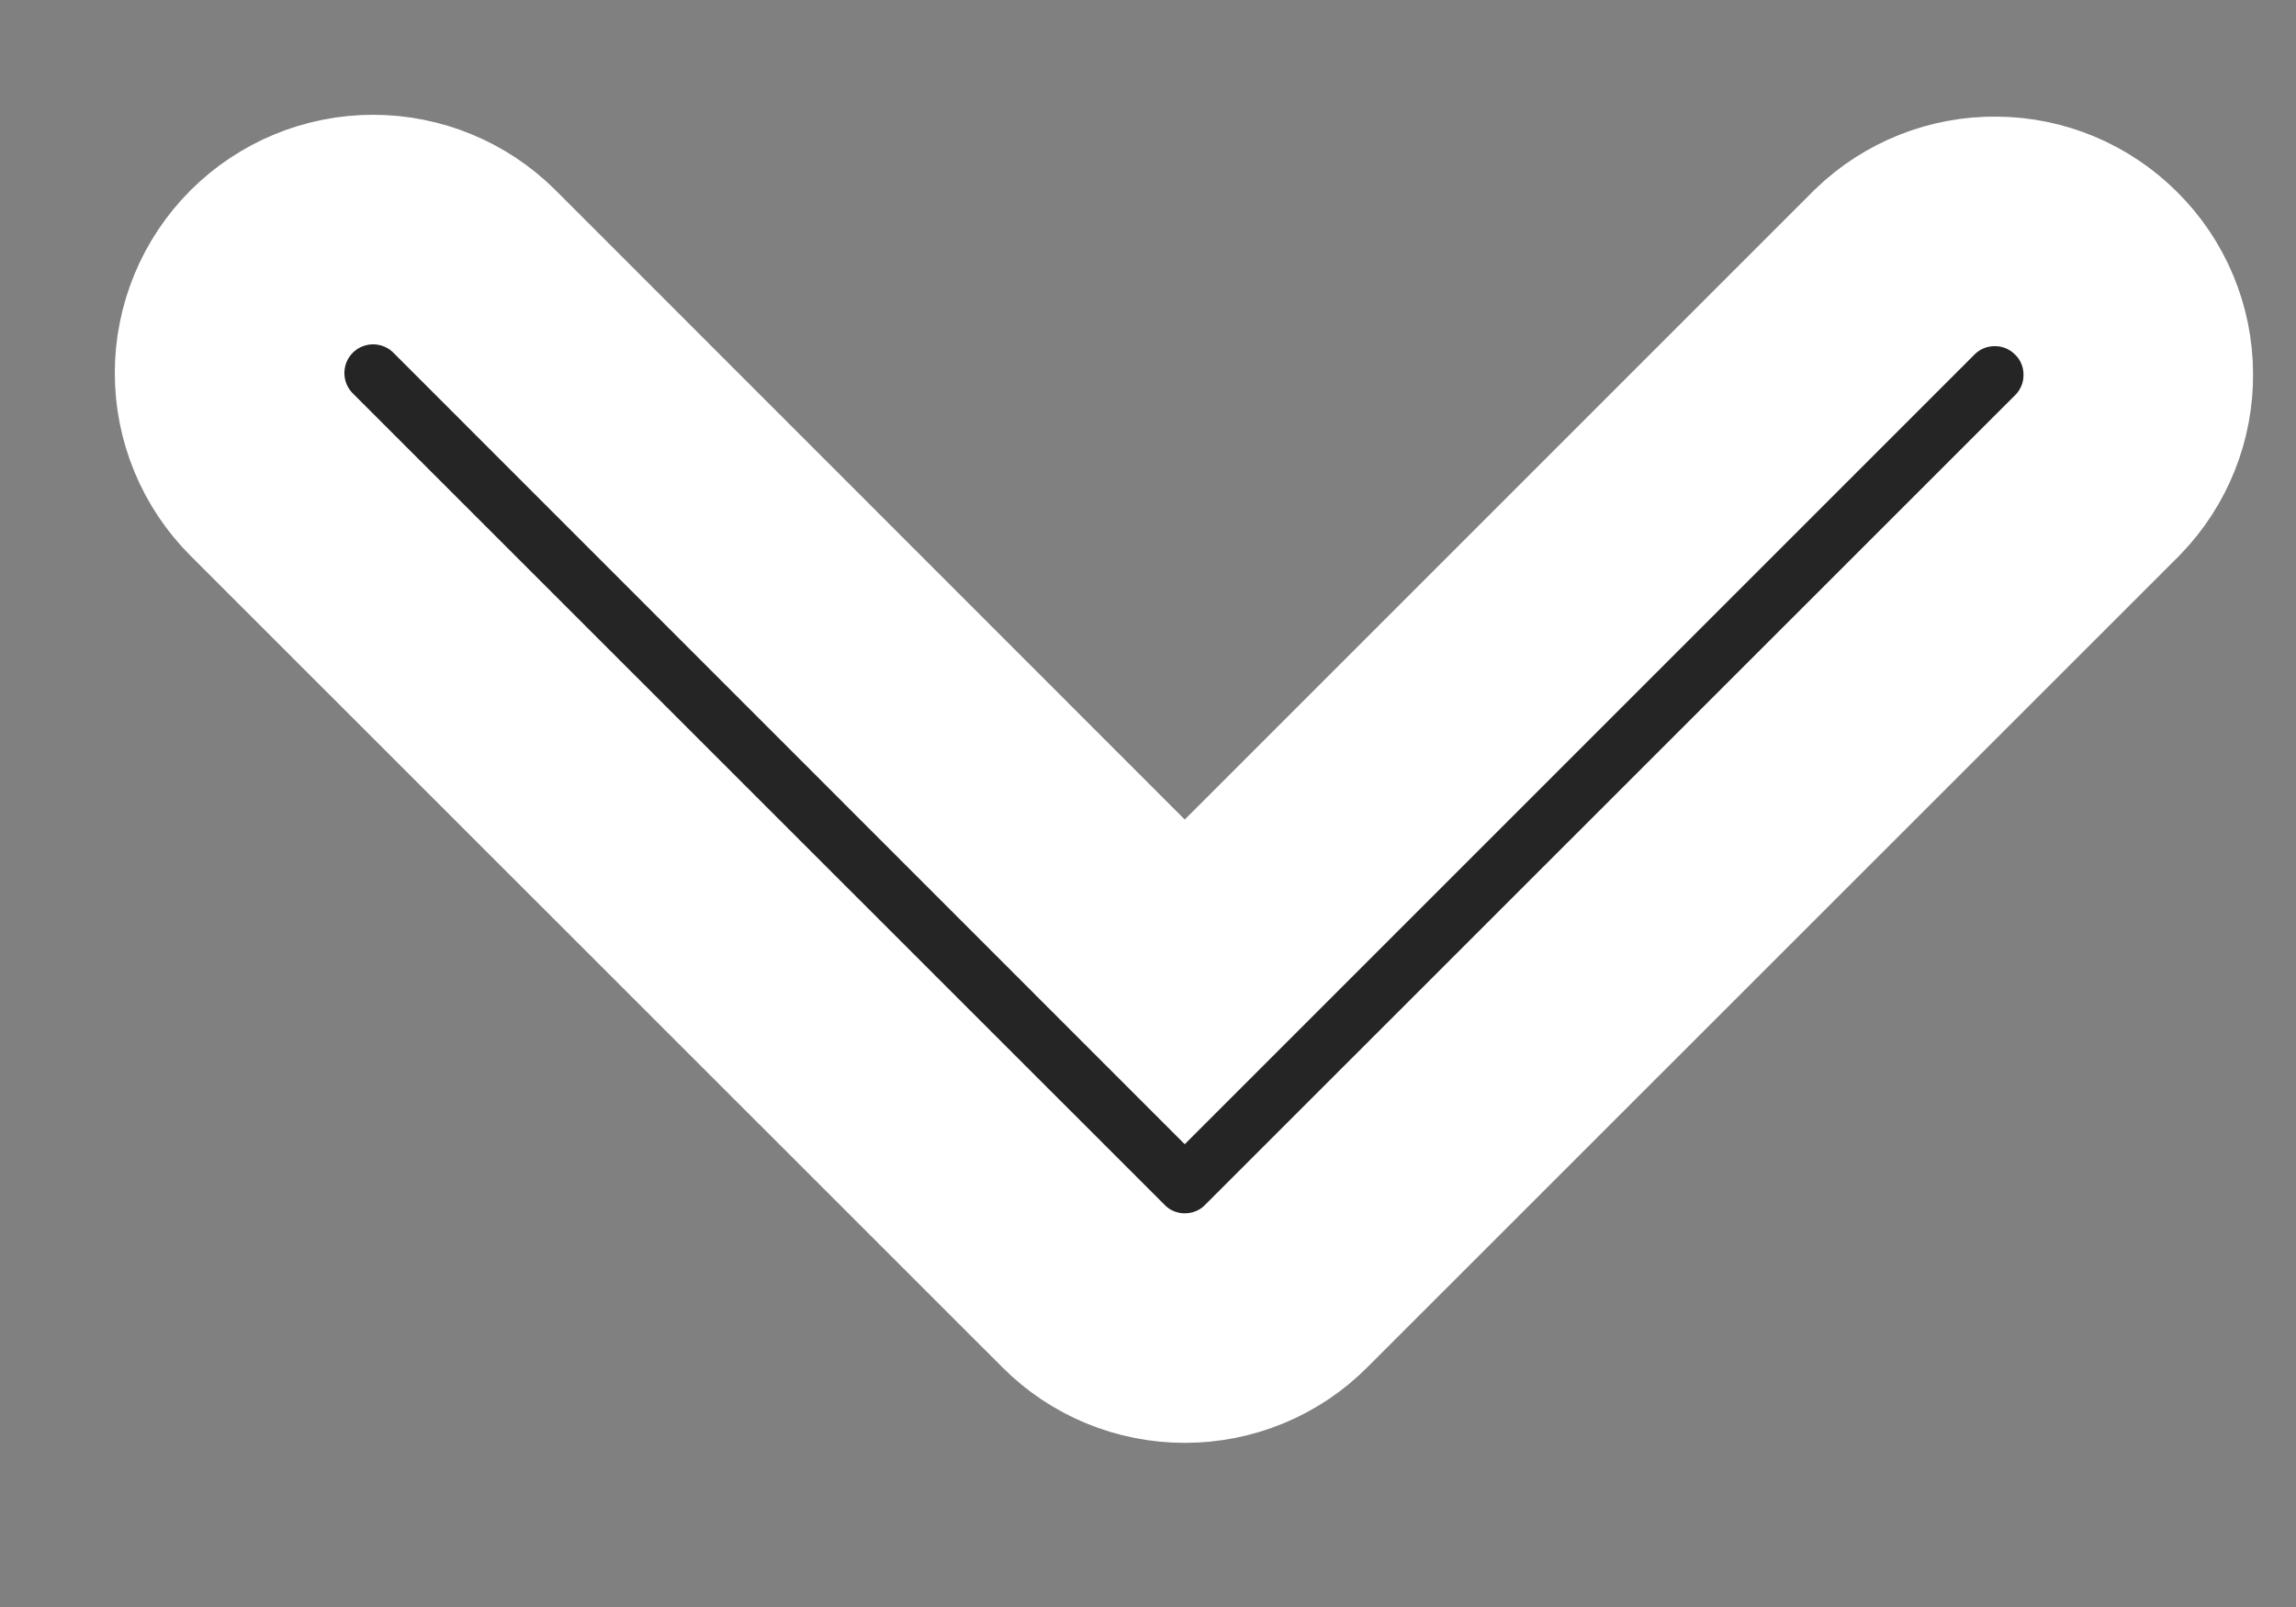 <svg width="10" height="7" viewBox="0 0 10 7" fill="none" xmlns="http://www.w3.org/2000/svg">
<rect x="0" y="0" width="10" height="7" fill="#808080" stroke="none"/>
<path d="M1.183 1.183C1.3 1.066 1.459 1 1.625 1C1.791 1 1.95 1.066 2.067 1.183L5.16 4.277L8.254 1.183C8.372 1.069 8.53 1.006 8.694 1.008C8.858 1.009 9.014 1.075 9.13 1.191C9.246 1.306 9.312 1.463 9.313 1.627C9.315 1.791 9.252 1.949 9.138 2.067L5.602 5.602C5.485 5.72 5.326 5.785 5.16 5.785C4.995 5.785 4.836 5.72 4.719 5.602L1.183 2.067C1.066 1.95 1 1.791 1 1.625C1 1.459 1.066 1.3 1.183 1.183Z" fill="#252525" stroke="white"/>
</svg>

